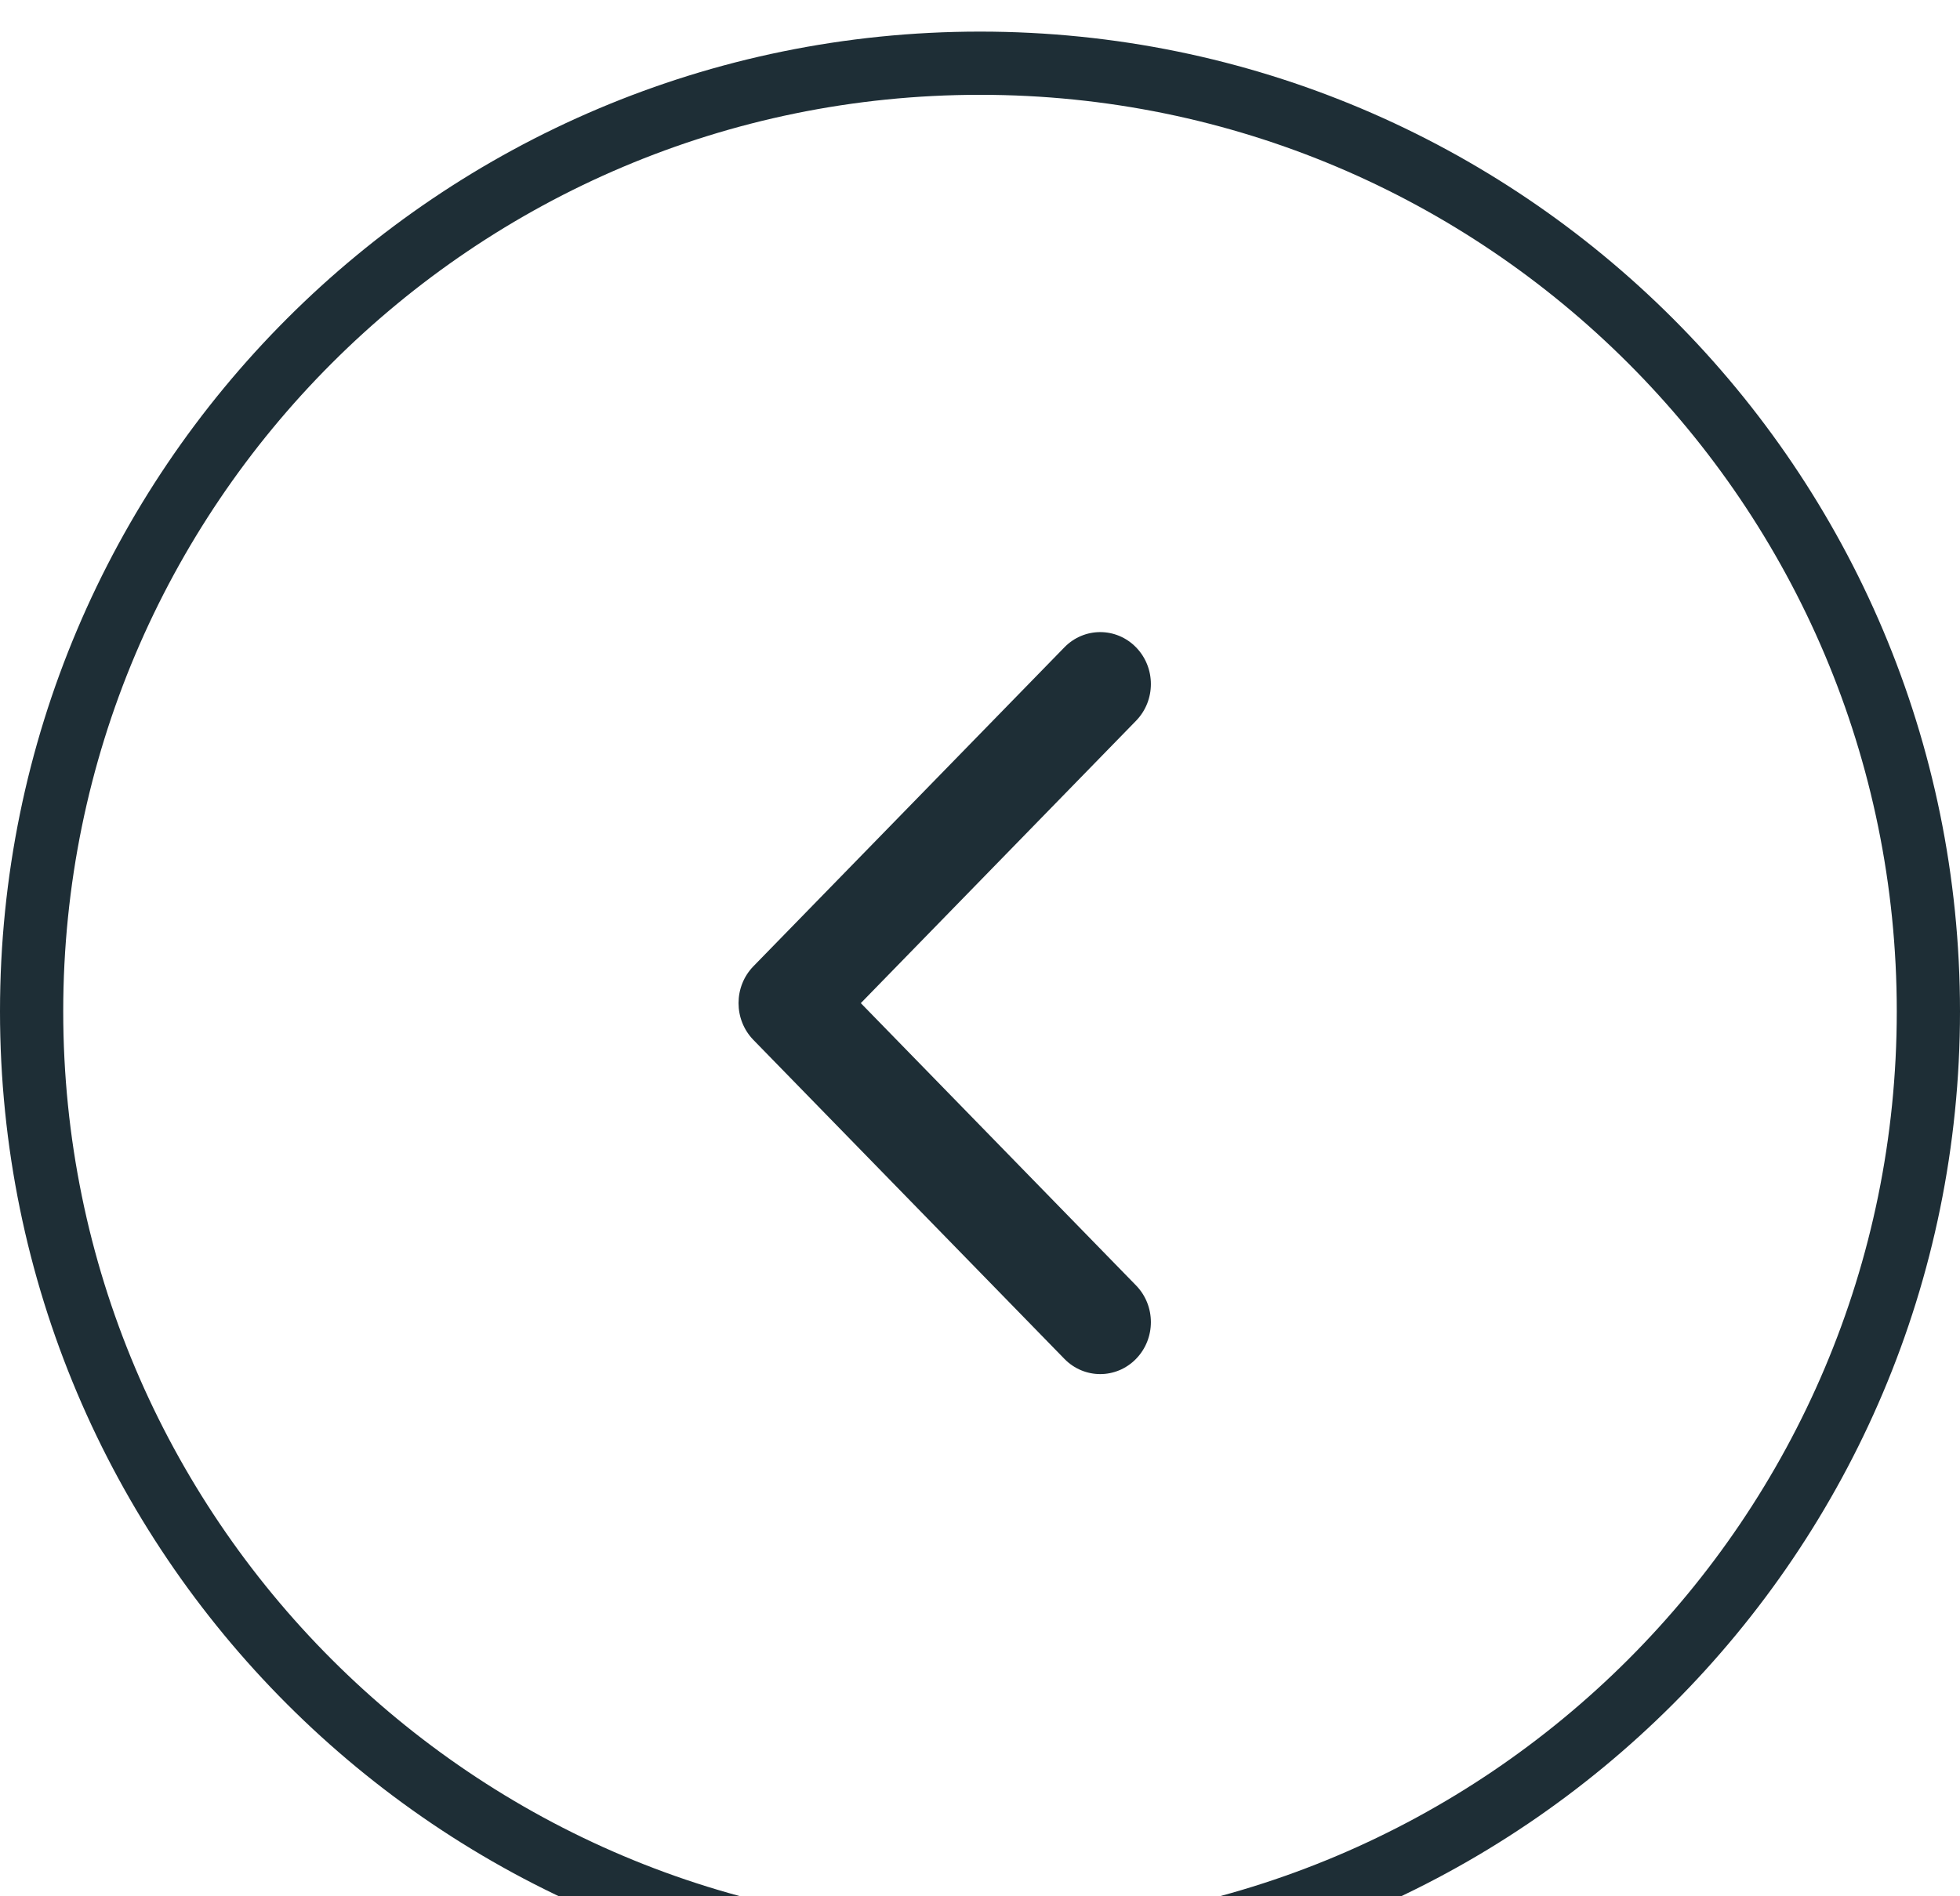 <svg width="31" height="30" viewBox="0 0 31 30" fill="none" xmlns="http://www.w3.org/2000/svg">
<path fill-rule="evenodd" clip-rule="evenodd" d="M15.5 31C23.784 31 30.5 24.284 30.5 16C30.5 7.716 23.784 1 15.5 1C7.216 1 0.5 7.716 0.5 16C0.5 24.284 7.216 31 15.5 31Z" stroke="#1E2E36"/>
<path d="M11.681 15.87C11.681 15.659 11.759 15.449 11.915 15.288L16.835 10.241C17.148 9.92 17.655 9.92 17.968 10.241C18.281 10.562 18.281 11.082 17.968 11.403L13.615 15.87L17.968 20.336C18.281 20.657 18.281 21.177 17.968 21.498C17.655 21.819 17.148 21.819 16.835 21.498L11.915 16.451C11.759 16.29 11.681 16.08 11.681 15.87Z" fill="#1E2E36"/>
</svg>
